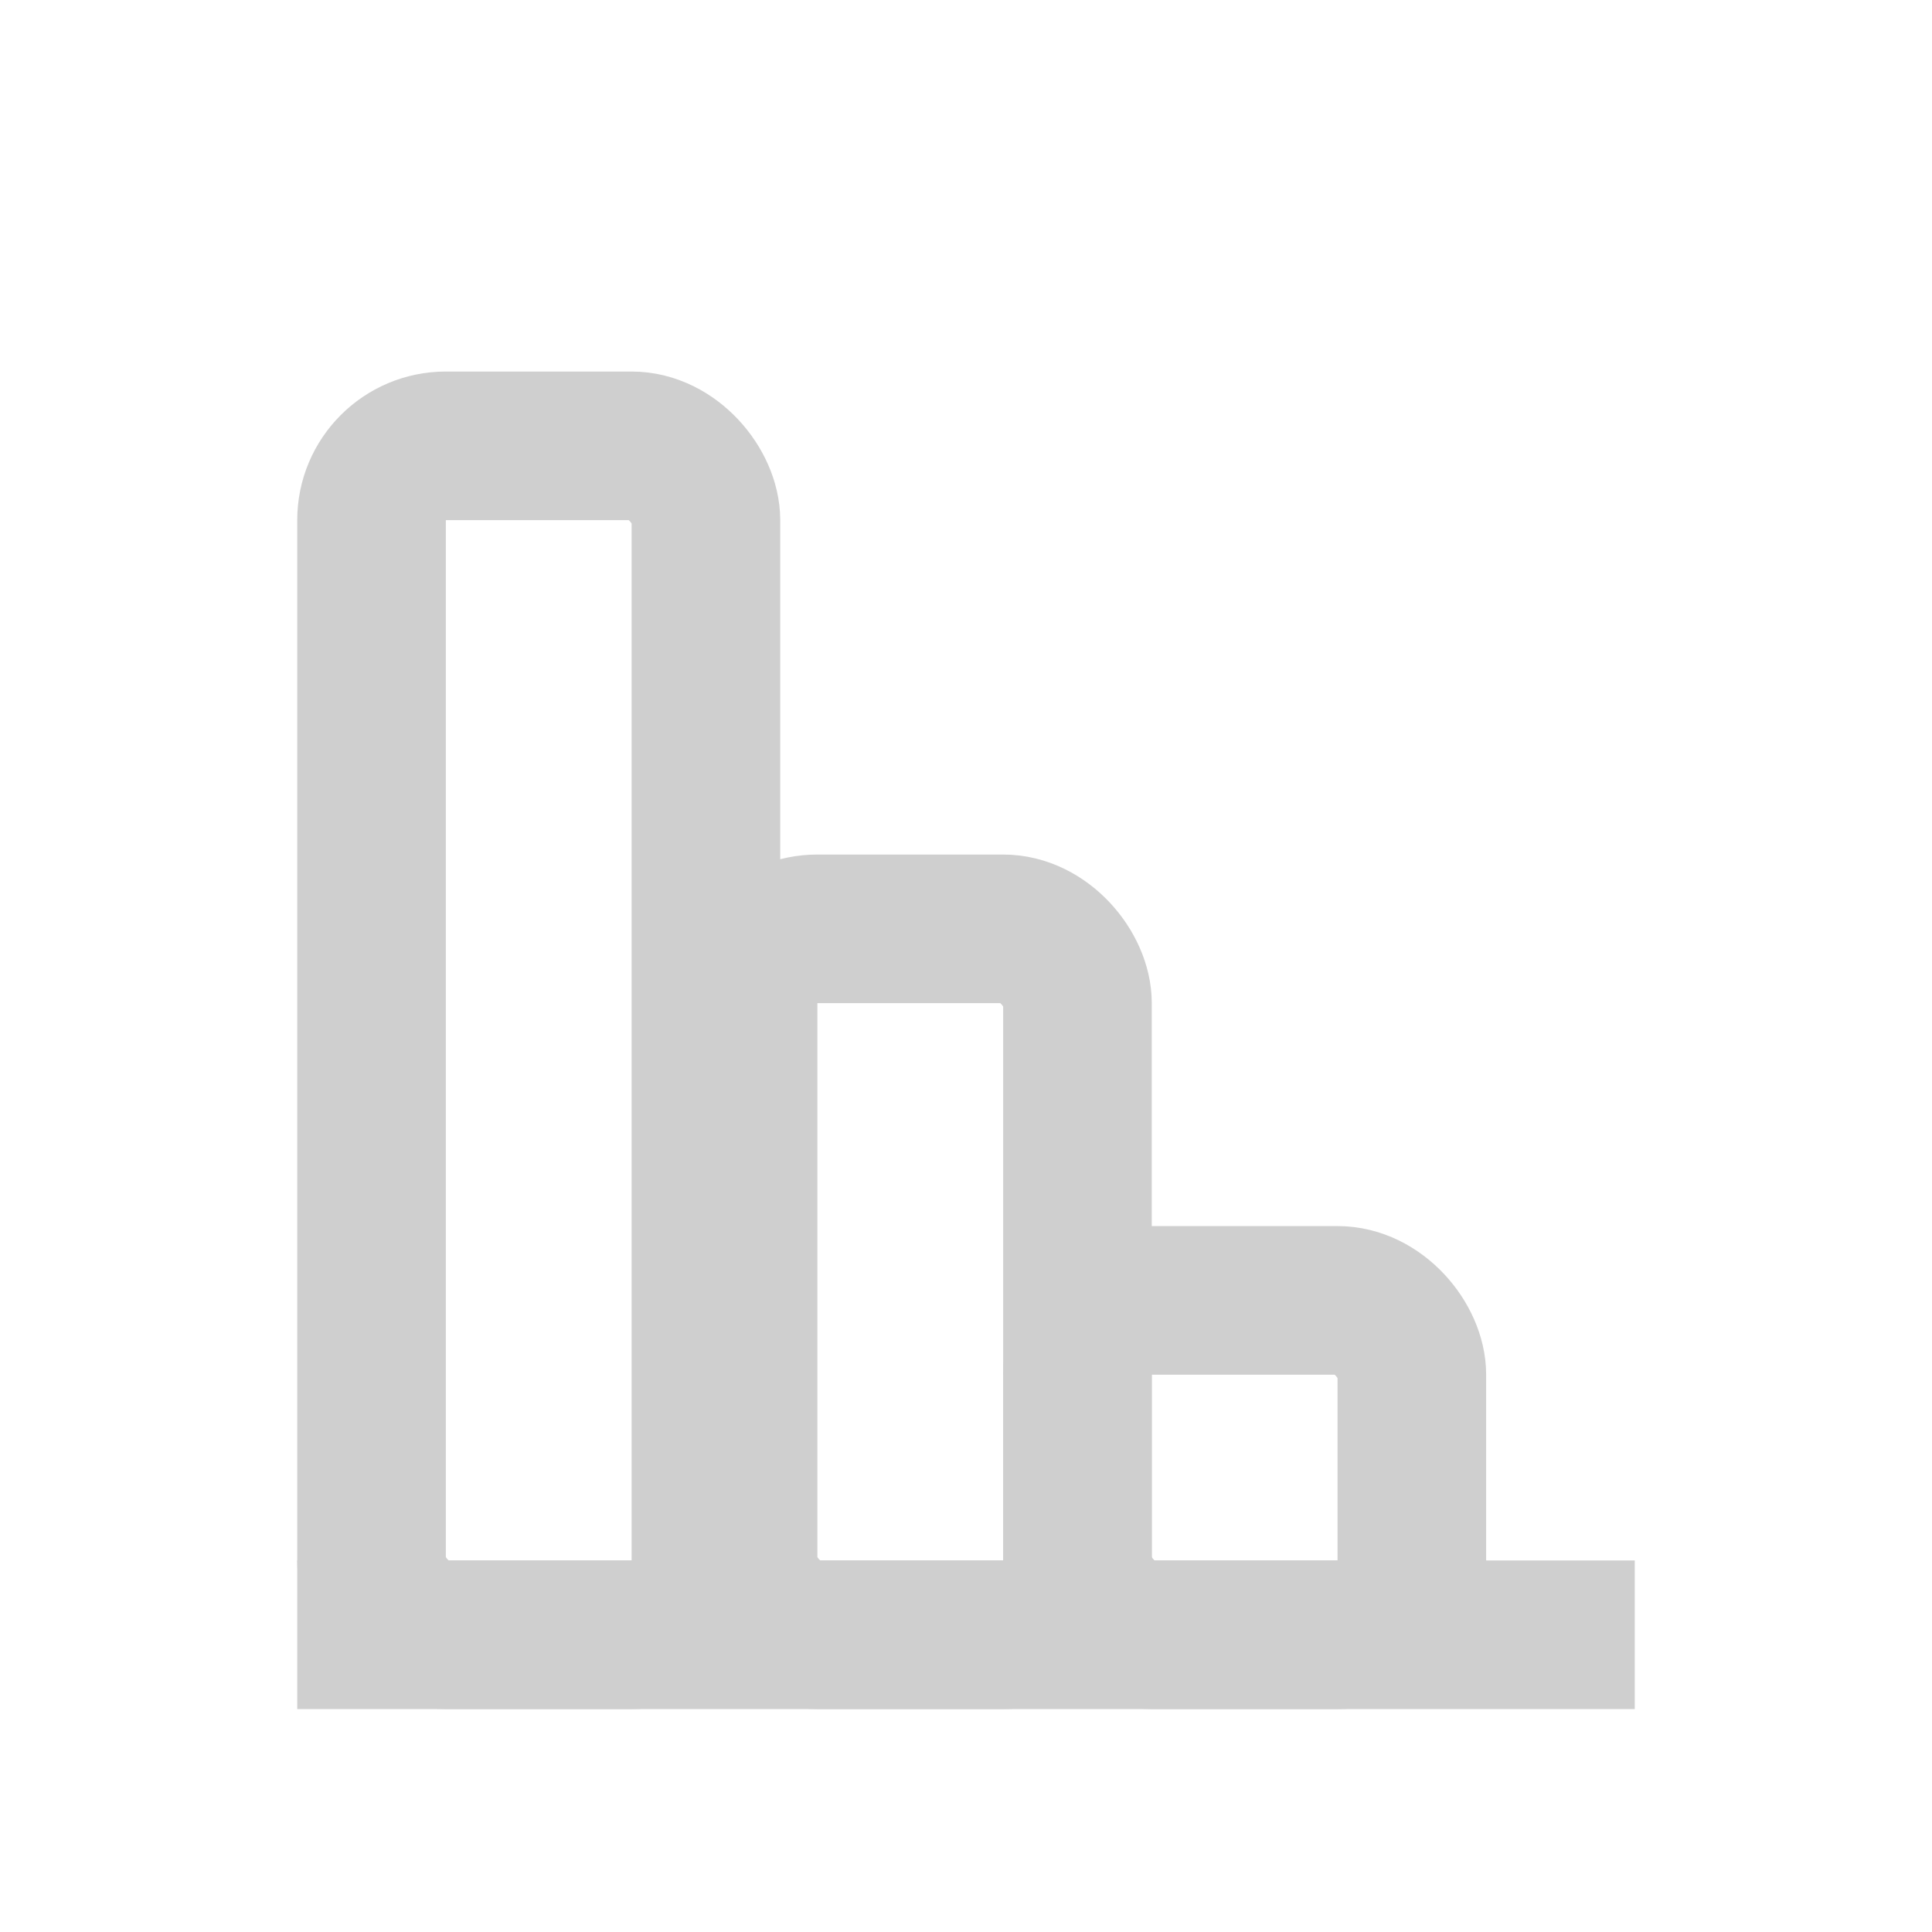 <svg width="52" height="52" viewBox="0 0 52 52" fill="none" xmlns="http://www.w3.org/2000/svg">
<path d="M44 44H8" stroke="#CFCFCF" stroke-width="4"/>
<rect x="10" y="12" width="9" height="32" rx="2" stroke="#CFCFCF" stroke-width="4"/>
<rect x="20" y="25" width="9" height="19" rx="2" stroke="#CFCFCF" stroke-width="4"/>
<rect x="29" y="35" width="9" height="9" rx="2" stroke="#CFCFCF" stroke-width="4"/>
</svg>
